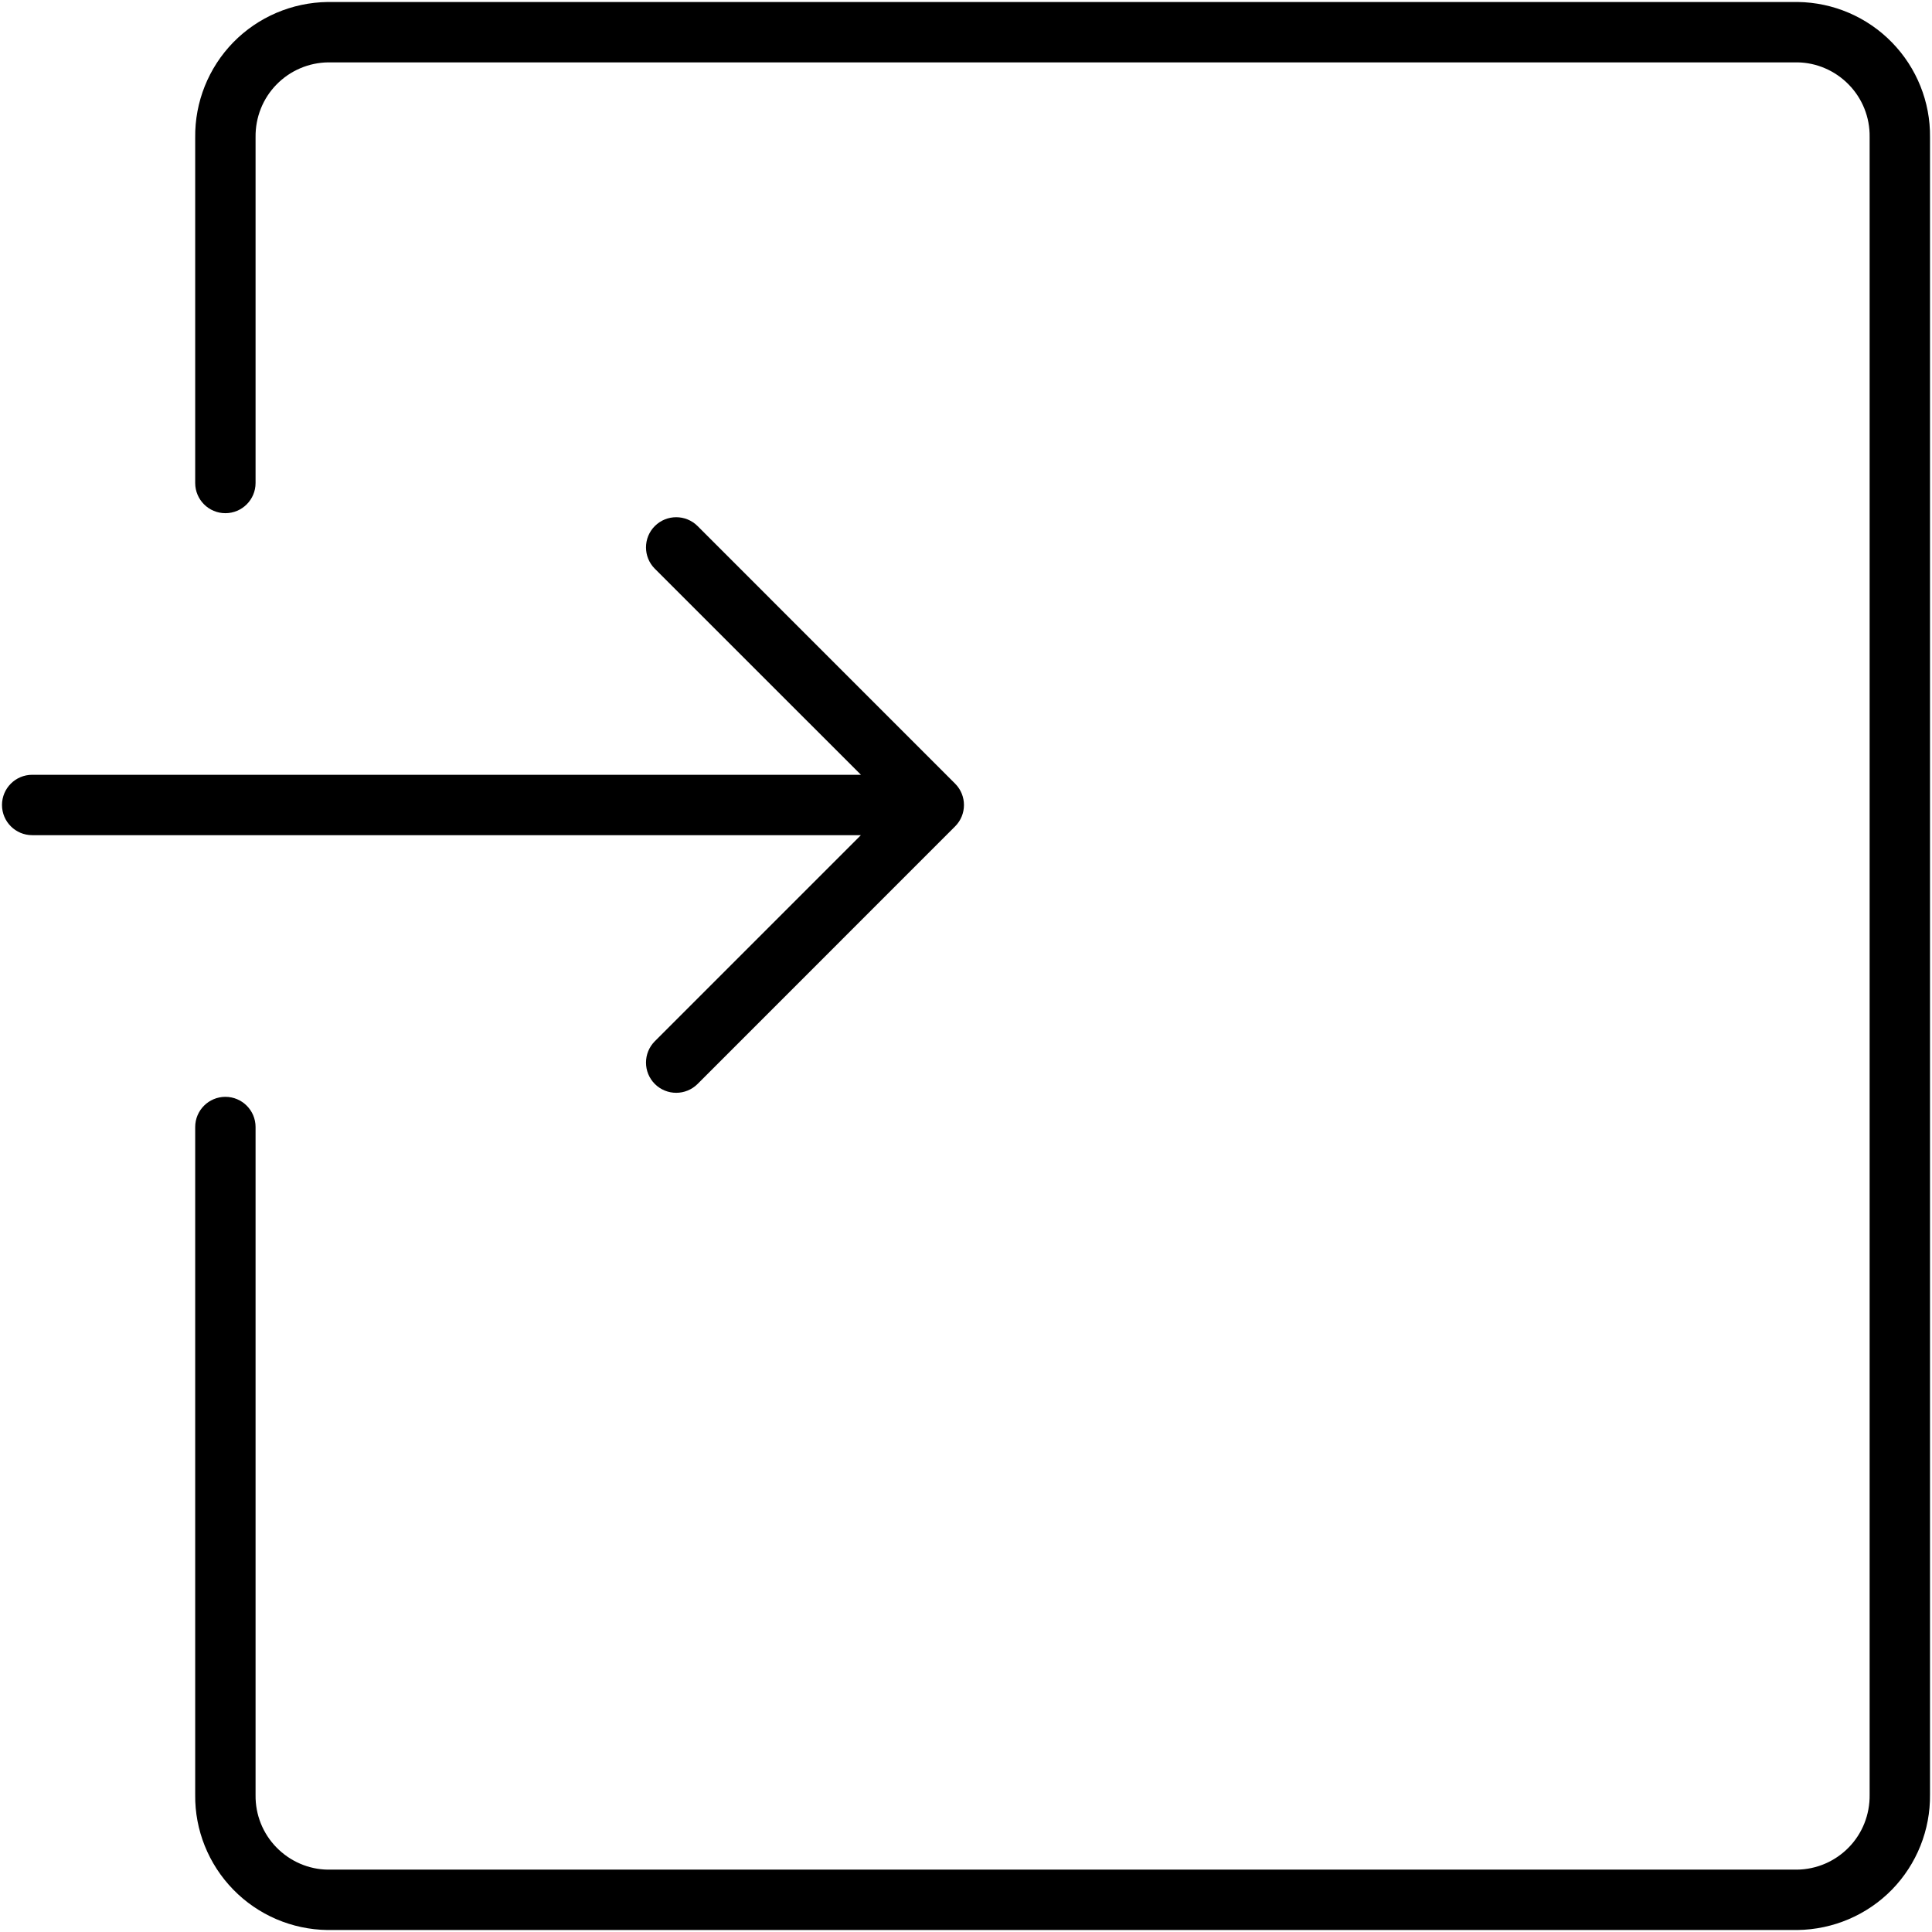 <svg xmlns="http://www.w3.org/2000/svg" width="32" height="32" viewBox="0 0 32 32">
    <path fill="#000000" fill-rule="evenodd" d="M29.777.033c.588.008 1.149.248 1.56.67.41.42.637.987.63 1.569v27.45c.007.588-.22 1.155-.63 1.576-.411.42-.972.661-1.566.669H5.423c-.588-.008-1.149-.248-1.56-.67-.41-.42-.637-.987-.63-1.569V18.667c0-.276.224-.5.5-.5s.5.224.5.5v11.067c-.004.323.12.634.346.865.226.232.534.364.85.368h24.335c.323-.004.631-.136.857-.368.225-.23.35-.542.346-.871V2.266c.004-.323-.12-.634-.346-.865-.226-.232-.534-.364-.85-.368H5.436c-.323.004-.631.136-.857.368-.225.23-.35.542-.346.871V8c0 .276-.224.5-.5.5s-.5-.224-.5-.5V2.278c-.007-.588.22-1.155.63-1.576.411-.42.972-.661 1.566-.669h24.348zm-18.223 8.68l4.266 4.267c.195.195.195.512 0 .707l-4.266 4.267c-.196.195-.512.195-.708 0-.195-.196-.195-.512 0-.708l3.413-3.413H.533c-.276 0-.5-.224-.5-.5s.224-.5.5-.5H14.26L10.846 9.42c-.195-.195-.195-.512 0-.707.196-.195.512-.195.708 0z"/>
</svg>
